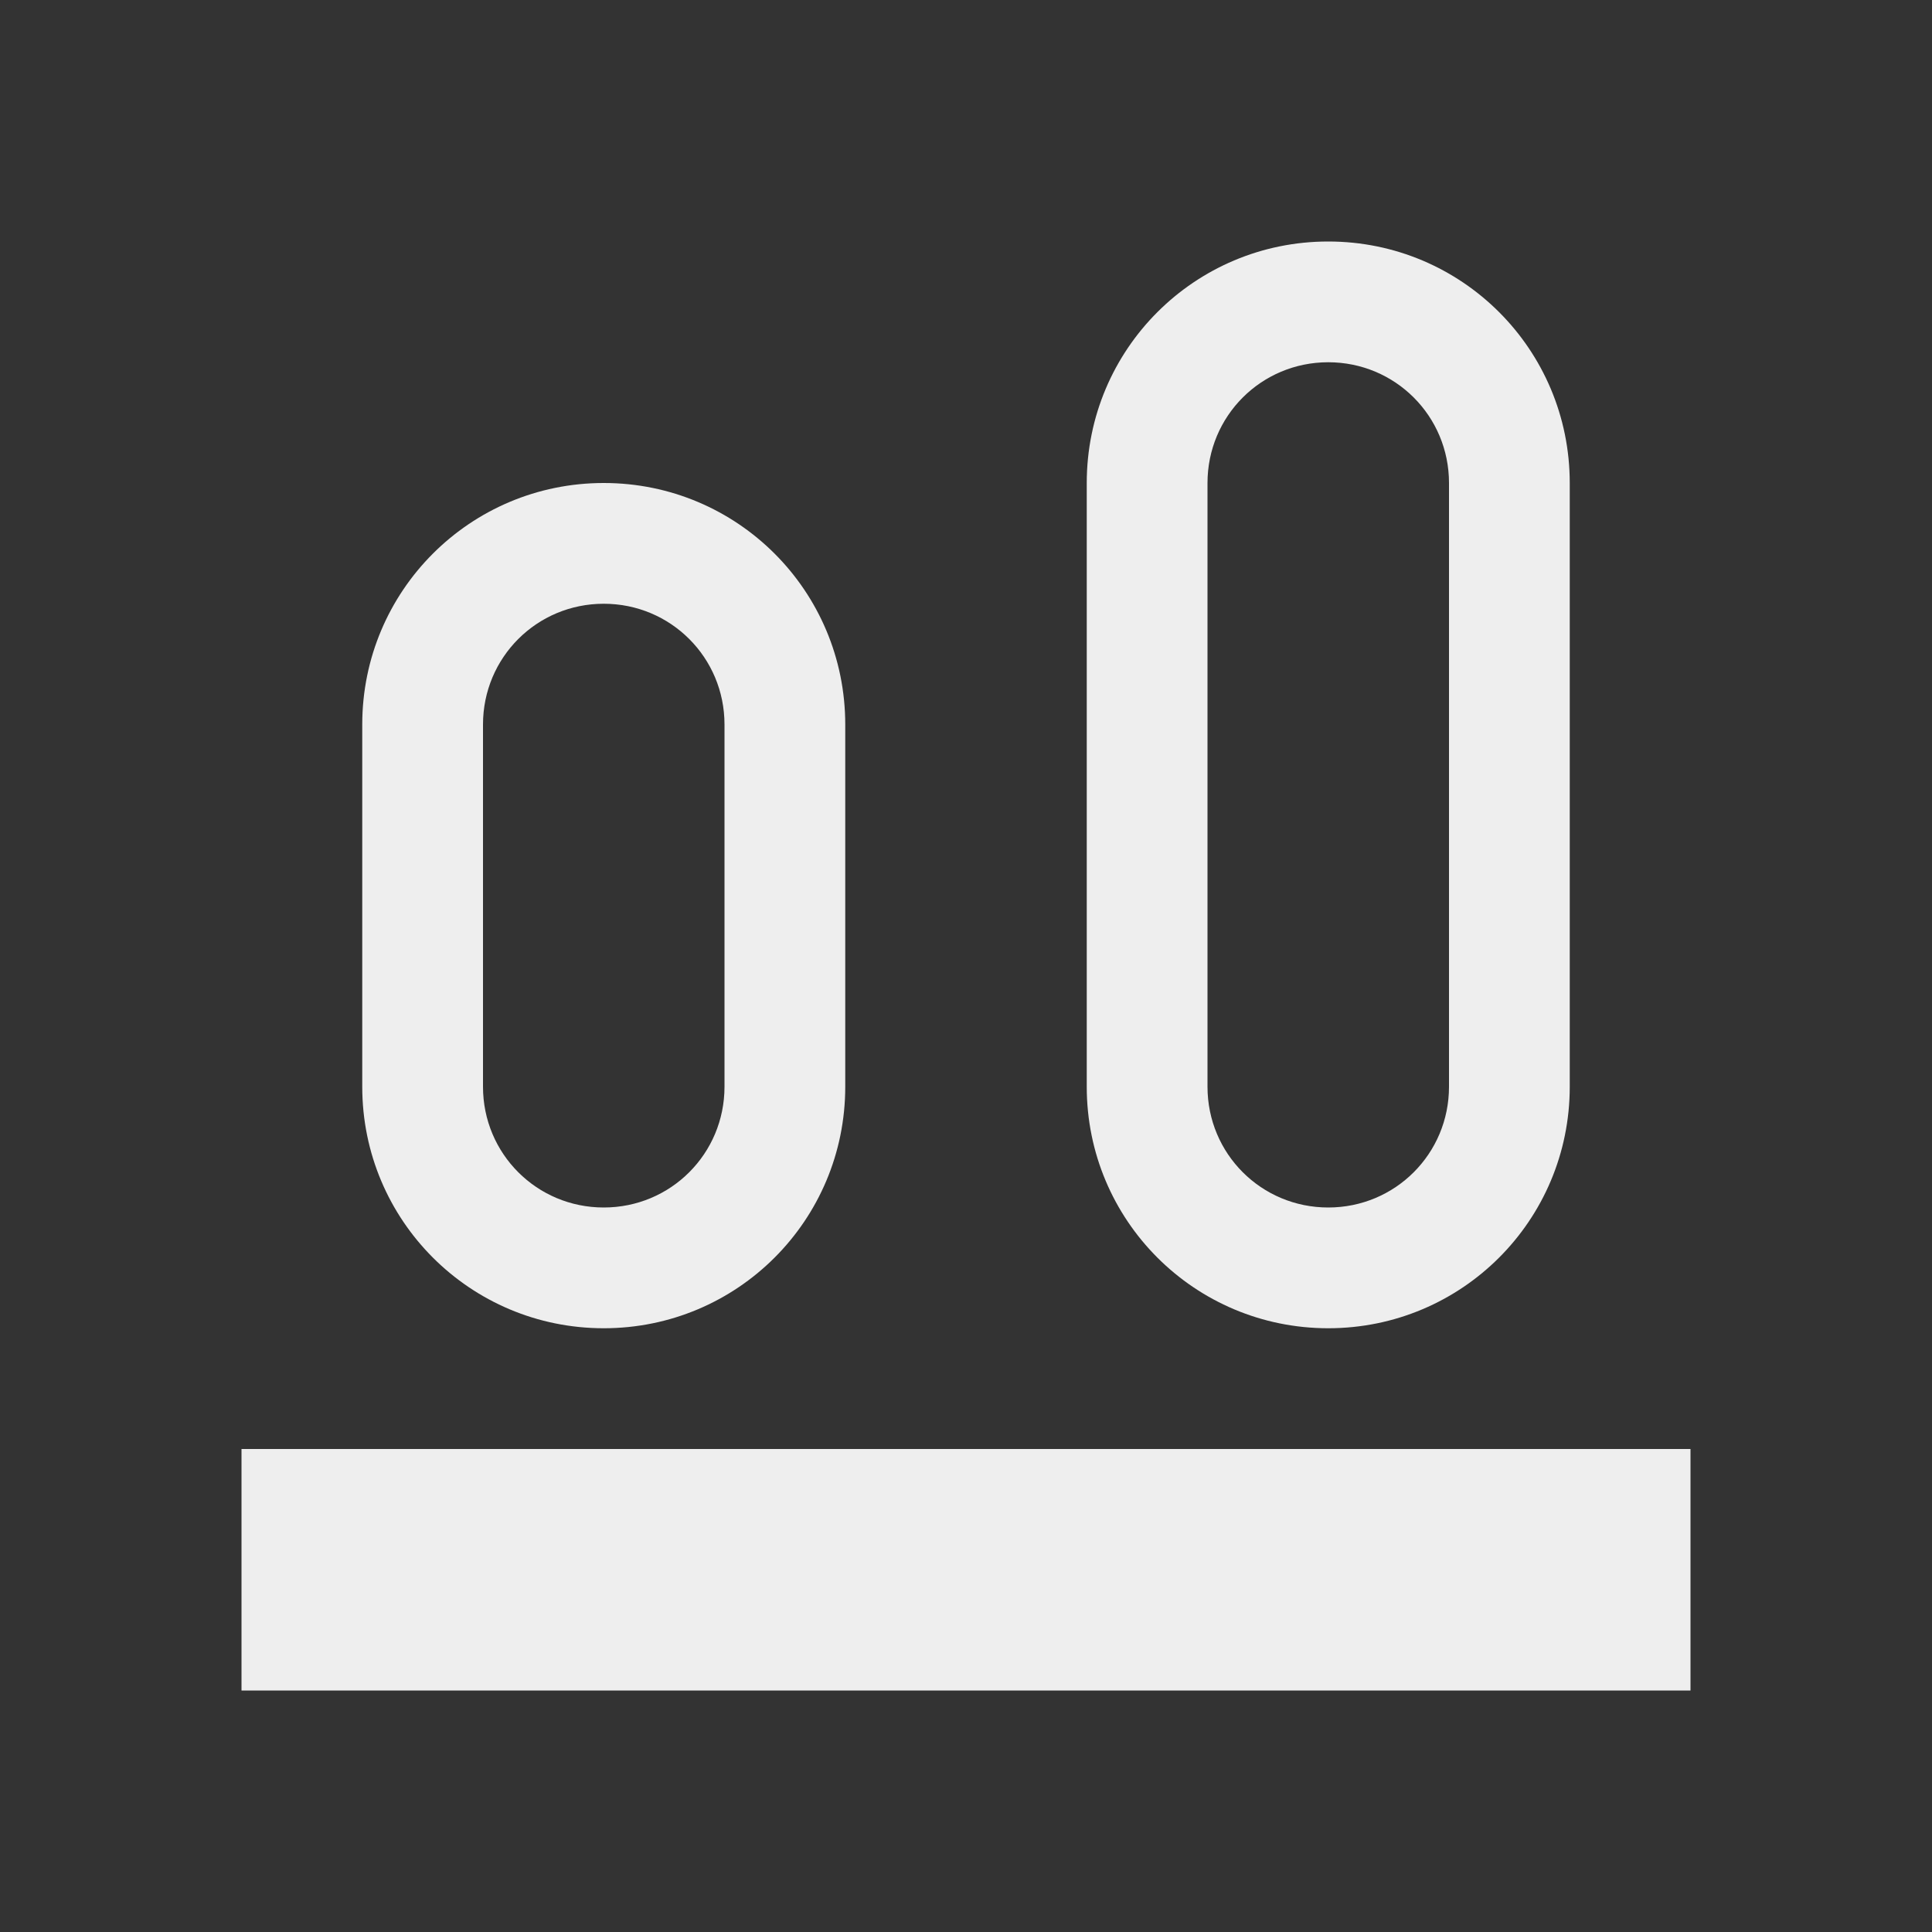
<svg xmlns="http://www.w3.org/2000/svg" xmlns:xlink="http://www.w3.org/1999/xlink" width="24px" height="24px" viewBox="0 0 24 24" version="1.1">
<rect x="0" y="0" width="24" height="24" fill="#333333" stroke="none"/>
<g id="surface1">
<defs>
  <style id="current-color-scheme" type="text/css">
   .ColorScheme-Text { color:#eeeeee; } .ColorScheme-Highlight { color:#424242; }
  </style>
 </defs>
<path style="fill:currentColor" class="ColorScheme-Text" d="M 21 21 L 3 21 L 3 18 L 21 18 Z M 19.5 13.5 C 19.5 15.16 18.16 16.5 16.5 16.5 C 14.84 16.5 13.5 15.16 13.5 13.5 L 13.5 6 C 13.5 4.34 14.84 3 16.5 3 C 18.16 3 19.5 4.34 19.5 6 Z M 18 13.5 L 18 6 C 18 5.168 17.332 4.5 16.5 4.5 C 15.668 4.5 15 5.168 15 6 L 15 13.5 C 15 14.332 15.668 15 16.5 15 C 17.332 15 18 14.332 18 13.5 Z M 10.5 13.5 C 10.5 15.16 9.16 16.5 7.5 16.5 C 5.84 16.5 4.5 15.16 4.5 13.5 L 4.5 9 C 4.5 7.34 5.84 6 7.5 6 C 9.16 6 10.5 7.34 10.5 9 Z M 9 13.5 L 9 9 C 9 8.168 8.332 7.5 7.5 7.5 C 6.668 7.5 6 8.168 6 9 L 6 13.5 C 6 14.332 6.668 15 7.5 15 C 8.332 15 9 14.332 9 13.5 Z M 9 13.5 "/>
</g>
</svg>
